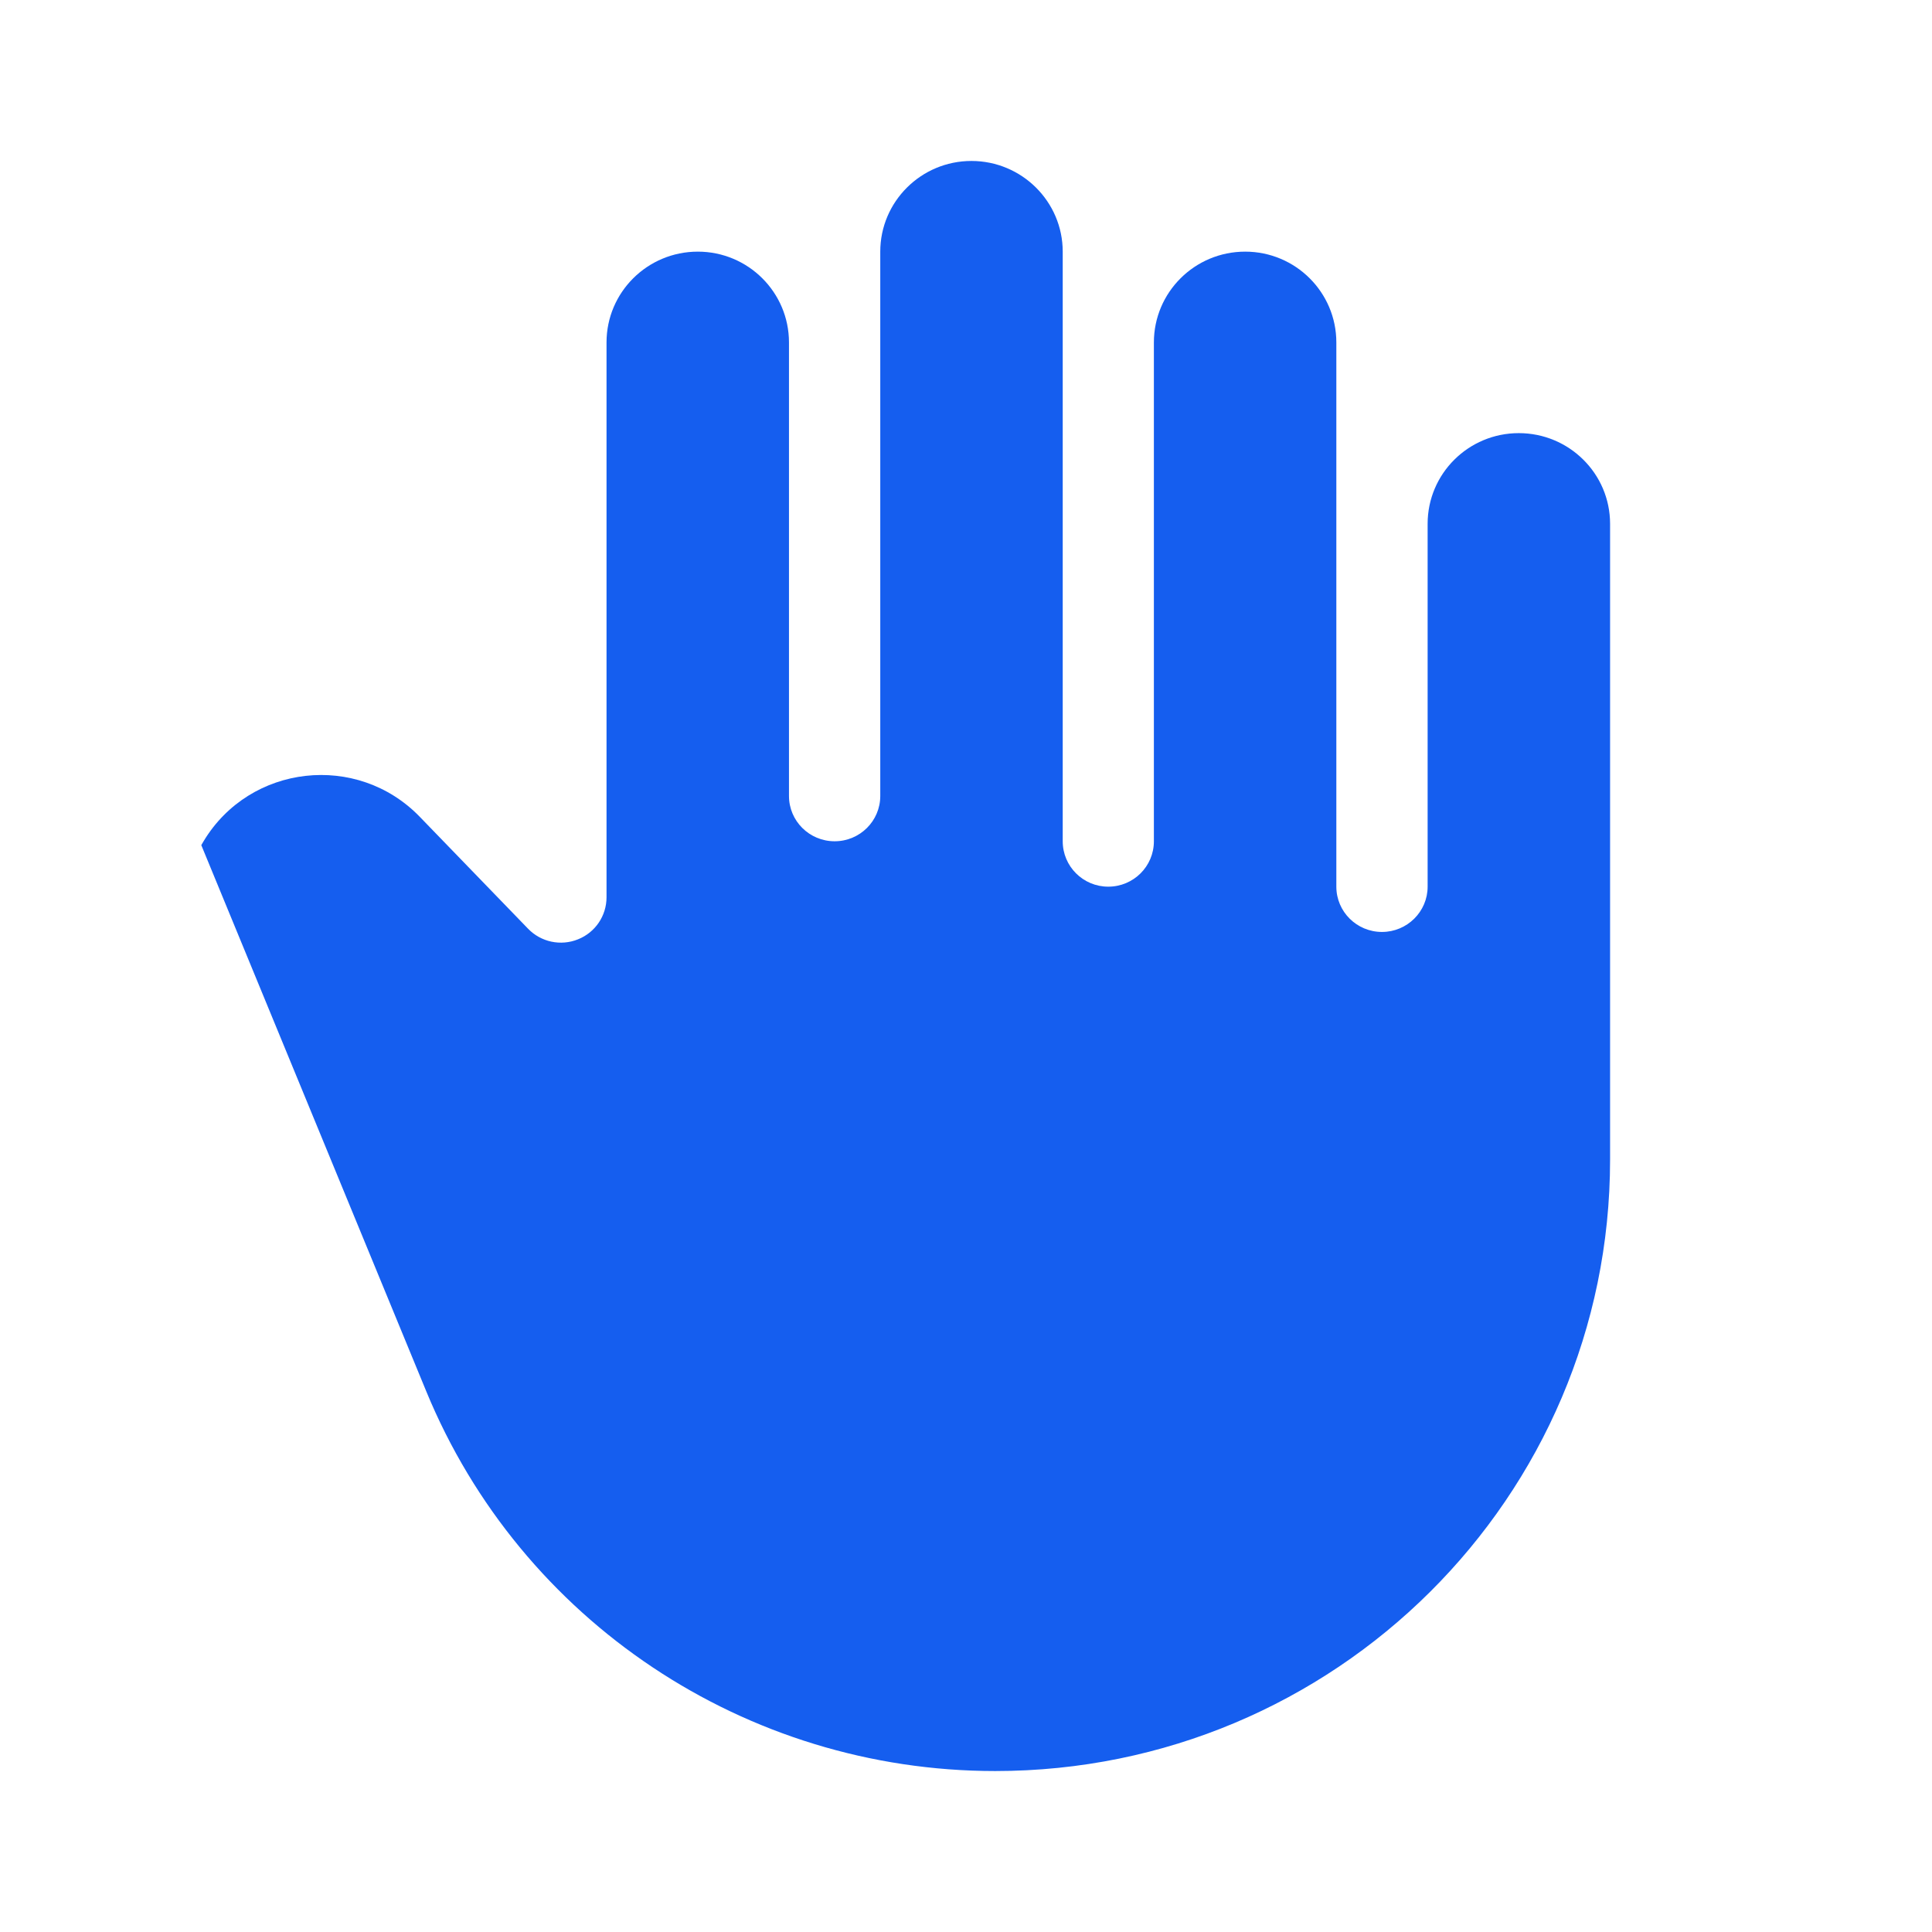 <svg width="16" height="16" viewBox="0 0 16 16" fill="none" xmlns="http://www.w3.org/2000/svg">
<g id="Icon">
<path id="Vector" fill-rule="evenodd" clip-rule="evenodd" d="M8.045 1.333C7.628 1.333 7.29 1.67 7.29 2.084V6.592C7.29 6.799 7.121 6.967 6.912 6.967C6.703 6.967 6.534 6.799 6.534 6.592V2.836C6.534 2.421 6.196 2.084 5.779 2.084C5.361 2.084 5.023 2.421 5.023 2.836V7.431C5.023 7.584 4.93 7.722 4.787 7.779C4.644 7.837 4.48 7.802 4.373 7.691L3.476 6.764C2.958 6.229 2.071 6.329 1.687 6.965L1.667 6.999L3.53 11.522C4.313 13.424 6.175 14.667 8.242 14.667C11.054 14.667 13.334 12.4 13.334 9.604V4.338C13.334 3.923 12.995 3.587 12.578 3.587C12.161 3.587 11.823 3.923 11.823 4.338V7.343C11.823 7.55 11.653 7.718 11.445 7.718C11.236 7.718 11.067 7.55 11.067 7.343V2.836C11.067 2.421 10.729 2.084 10.312 2.084C9.894 2.084 9.556 2.421 9.556 2.836V6.967C9.556 7.175 9.387 7.343 9.178 7.343C8.97 7.343 8.801 7.175 8.801 6.967V2.084C8.801 1.67 8.462 1.333 8.045 1.333Z" fill="#155EEF"/>
</g>
</svg>
